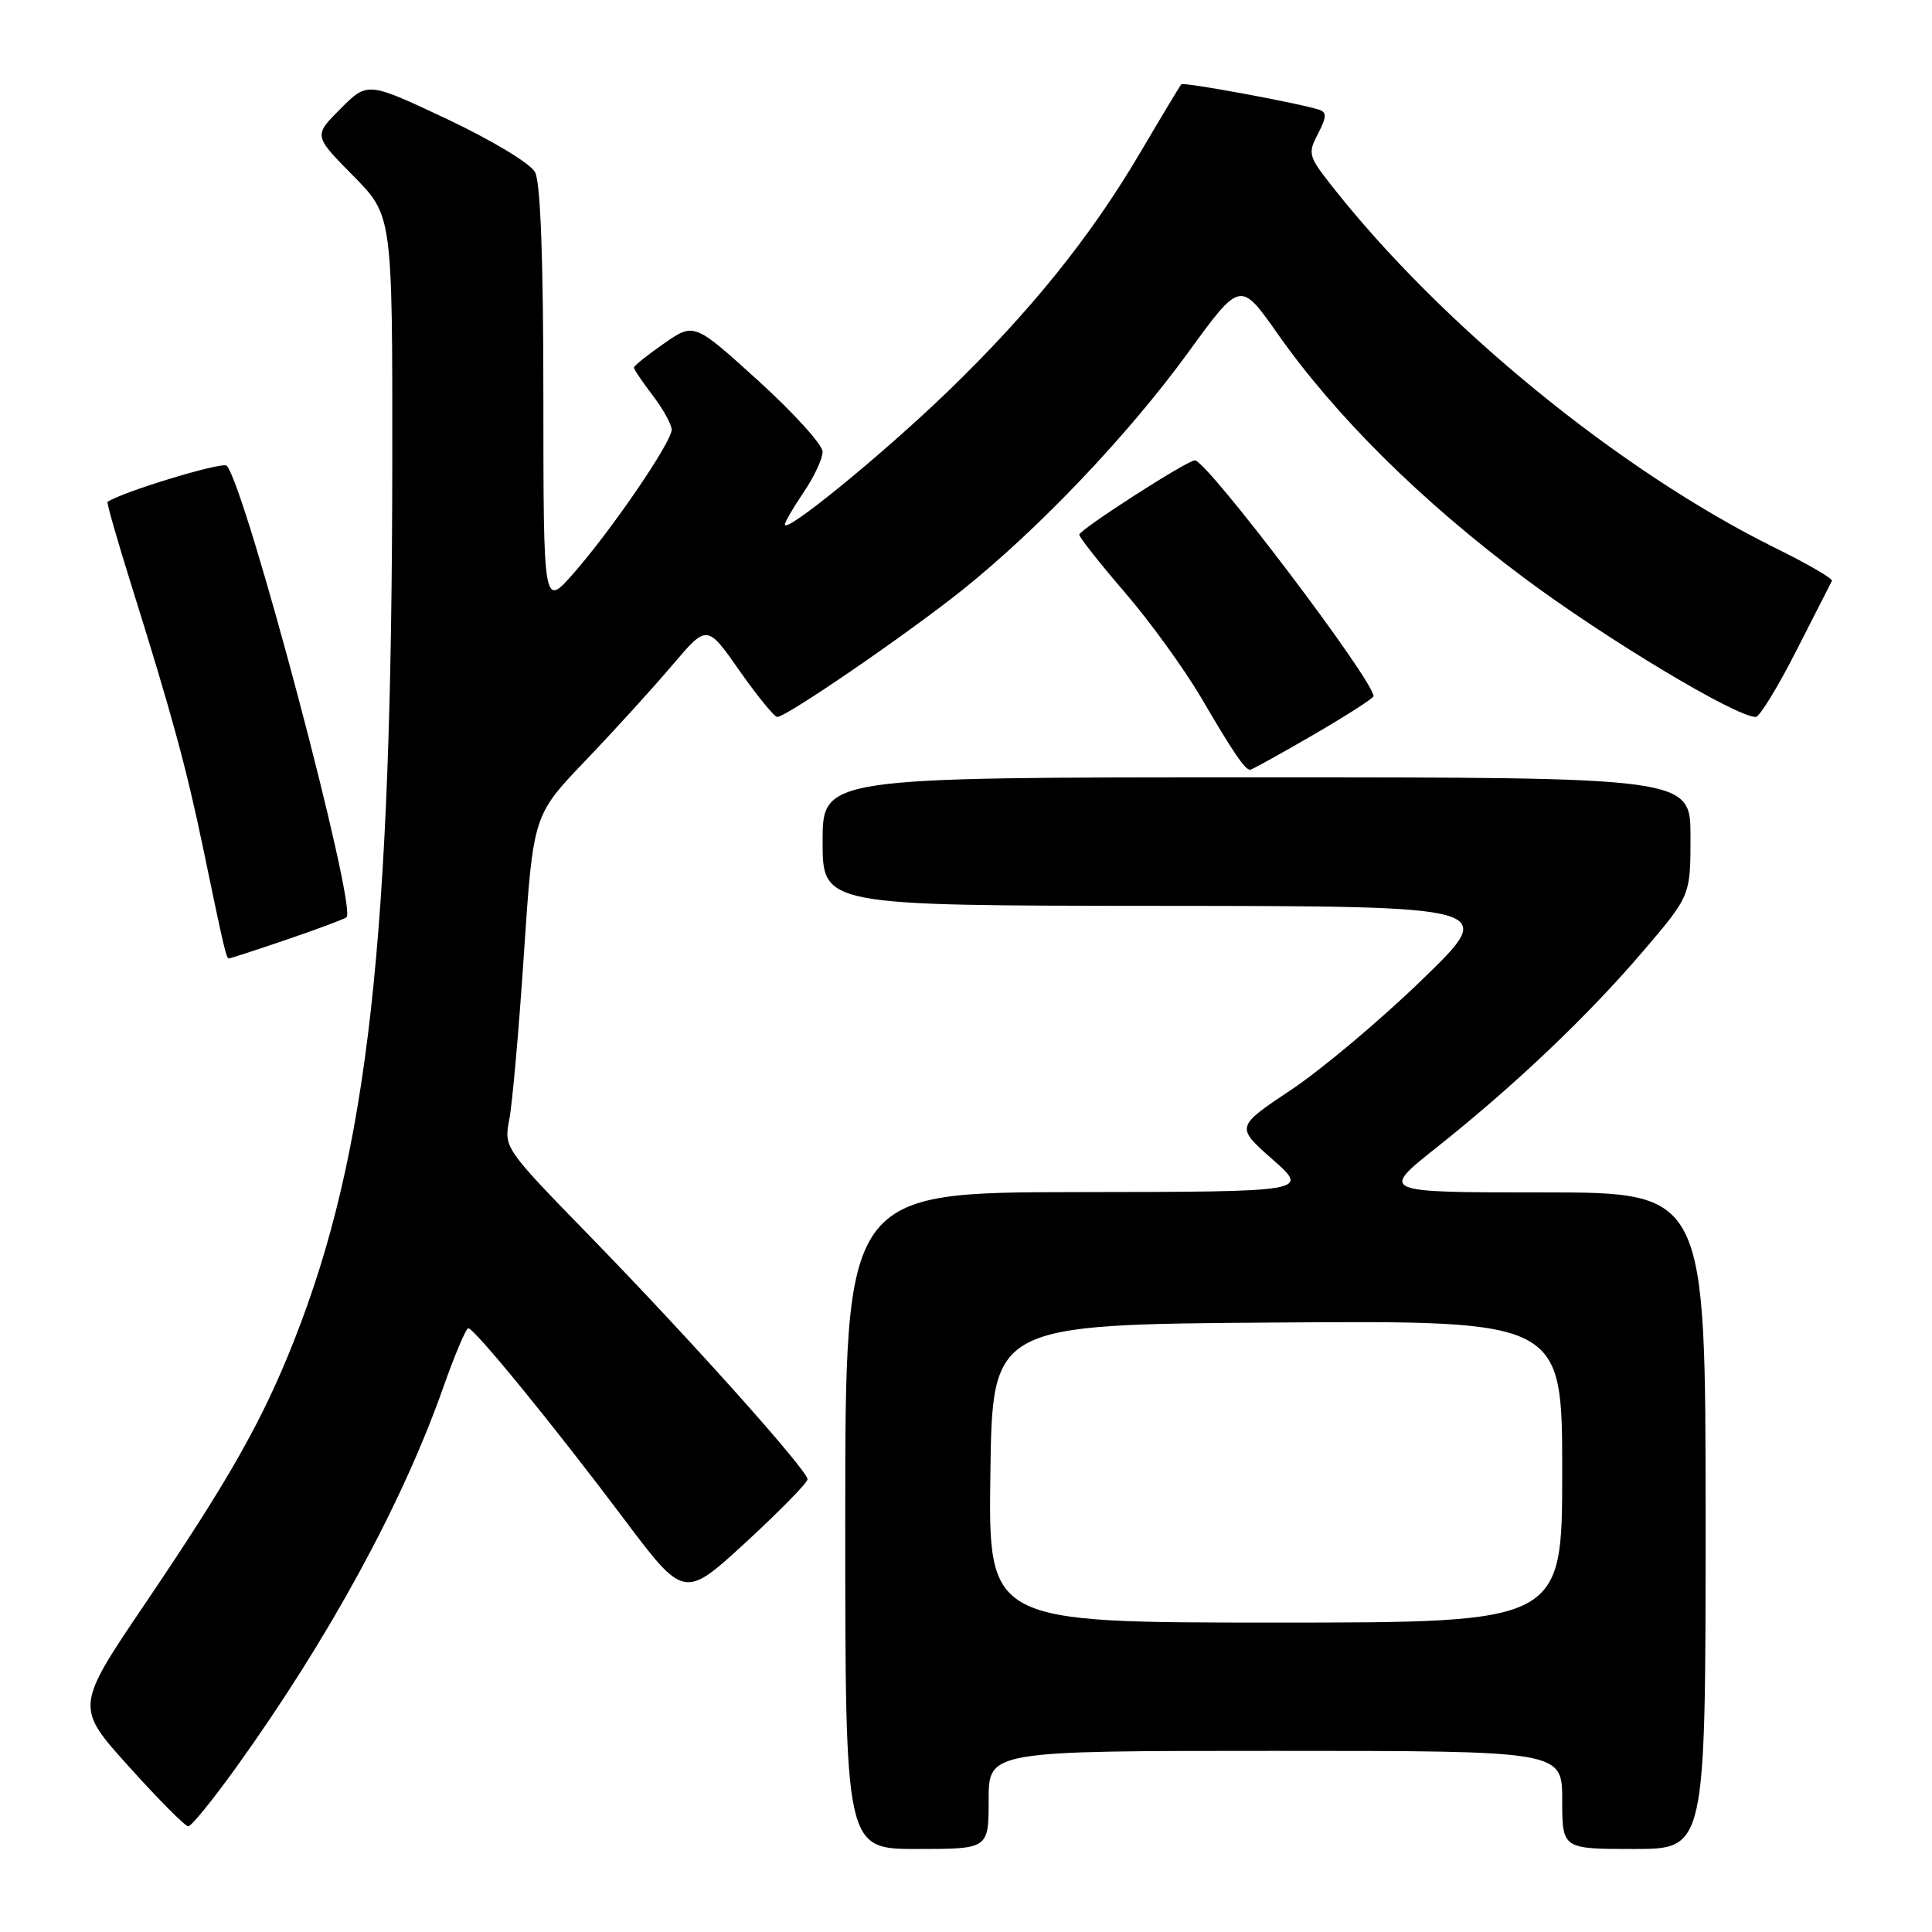 <?xml version="1.0" encoding="UTF-8" standalone="no"?>
<!DOCTYPE svg PUBLIC "-//W3C//DTD SVG 1.1//EN" "http://www.w3.org/Graphics/SVG/1.1/DTD/svg11.dtd" >
<svg xmlns="http://www.w3.org/2000/svg" xmlns:xlink="http://www.w3.org/1999/xlink" version="1.1" viewBox="0 0 256 256">
 <g >
 <path fill="currentColor"
d=" M 131.00 238.50 C 131.00 232.00 131.00 232.00 169.00 232.00 C 207.00 232.00 207.00 232.00 207.00 238.50 C 207.00 245.00 207.00 245.00 216.50 245.00 C 226.00 245.00 226.00 245.00 226.00 201.50 C 226.00 158.00 226.00 158.00 204.43 158.00 C 182.87 158.00 182.87 158.00 190.28 152.11 C 200.70 143.83 210.28 134.73 217.67 126.10 C 224.00 118.69 224.00 118.69 224.00 110.85 C 224.00 103.00 224.00 103.00 166.50 103.00 C 109.00 103.00 109.00 103.00 109.00 111.50 C 109.00 120.00 109.00 120.00 153.75 120.03 C 198.50 120.07 198.50 120.07 188.47 129.78 C 182.96 135.13 175.13 141.71 171.08 144.41 C 163.73 149.31 163.73 149.31 168.61 153.62 C 173.50 157.92 173.50 157.92 142.75 157.96 C 112.00 158.00 112.00 158.00 112.00 201.50 C 112.00 245.00 112.00 245.00 121.50 245.00 C 131.00 245.00 131.00 245.00 131.00 238.50 Z  M 31.25 234.25 C 43.58 217.08 53.26 199.33 58.71 183.91 C 60.24 179.56 61.75 176.00 62.05 176.00 C 62.85 176.00 73.25 188.73 82.58 201.14 C 90.65 211.88 90.65 211.88 98.83 204.36 C 103.32 200.22 107.00 196.47 107.00 196.01 C 107.00 194.82 91.35 177.33 78.16 163.80 C 66.80 152.13 66.76 152.08 67.49 148.30 C 67.89 146.21 68.77 136.29 69.43 126.26 C 70.65 108.02 70.65 108.02 77.60 100.76 C 81.42 96.77 86.60 91.07 89.11 88.11 C 93.68 82.72 93.68 82.72 97.98 88.86 C 100.35 92.24 102.61 95.00 102.99 95.00 C 104.20 95.00 120.18 84.04 127.50 78.19 C 137.68 70.05 149.50 57.61 157.43 46.72 C 164.35 37.19 164.35 37.19 169.30 44.24 C 176.96 55.14 188.31 66.39 201.92 76.55 C 212.77 84.65 230.00 95.00 232.65 95.00 C 233.15 95.00 235.56 91.06 238.01 86.25 C 240.46 81.44 242.59 77.26 242.74 76.97 C 242.89 76.68 239.53 74.72 235.26 72.62 C 214.57 62.40 190.94 43.09 176.35 24.48 C 173.38 20.70 173.28 20.31 174.64 17.72 C 175.79 15.52 175.82 14.88 174.79 14.54 C 172.21 13.69 156.82 10.84 156.53 11.17 C 156.36 11.35 153.92 15.41 151.11 20.18 C 144.49 31.43 136.43 41.42 125.39 52.06 C 116.82 60.31 104.00 70.77 104.00 69.51 C 104.00 69.17 105.12 67.24 106.50 65.21 C 107.87 63.19 109.00 60.78 109.00 59.86 C 109.00 58.94 105.17 54.71 100.49 50.46 C 91.98 42.74 91.98 42.74 87.99 45.51 C 85.80 47.03 84.00 48.47 84.00 48.70 C 84.00 48.94 85.12 50.61 86.50 52.41 C 87.87 54.21 89.00 56.25 89.00 56.94 C 89.00 58.58 80.99 70.30 75.97 76.00 C 72.01 80.50 72.01 80.50 72.00 52.68 C 72.00 34.42 71.62 24.16 70.90 22.82 C 70.29 21.66 65.20 18.60 59.26 15.79 C 48.71 10.82 48.71 10.82 45.13 14.40 C 41.55 17.98 41.55 17.98 46.78 23.27 C 52.00 28.56 52.00 28.56 51.98 61.03 C 51.94 124.53 48.79 152.76 38.96 177.65 C 34.75 188.29 30.39 195.99 19.33 212.34 C 9.96 226.19 9.96 226.19 17.09 234.09 C 21.00 238.44 24.54 242.00 24.95 242.00 C 25.35 242.00 28.18 238.51 31.25 234.25 Z  M 37.82 124.56 C 41.77 123.22 45.40 121.87 45.90 121.56 C 47.44 120.61 32.57 64.51 30.04 61.71 C 29.51 61.13 16.20 65.17 14.25 66.50 C 14.11 66.59 15.54 71.58 17.42 77.58 C 22.78 94.69 24.70 101.74 26.94 112.50 C 29.68 125.70 29.98 127.00 30.34 127.00 C 30.51 127.00 33.88 125.90 37.82 124.56 Z  M 174.02 97.37 C 178.41 94.82 182.00 92.51 182.00 92.25 C 182.00 90.14 159.92 61.00 158.33 61.00 C 157.30 61.00 143.00 70.20 143.01 70.85 C 143.02 71.21 145.74 74.65 149.05 78.50 C 152.37 82.35 156.93 88.65 159.19 92.50 C 163.44 99.76 164.96 102.00 165.65 102.00 C 165.87 102.00 169.64 99.91 174.02 97.37 Z  M 131.23 195.25 C 131.50 175.50 131.50 175.50 169.25 175.24 C 207.00 174.98 207.00 174.98 207.00 194.99 C 207.00 215.00 207.00 215.00 168.98 215.00 C 130.96 215.00 130.96 215.00 131.23 195.25 Z "/>
</g>
</svg>